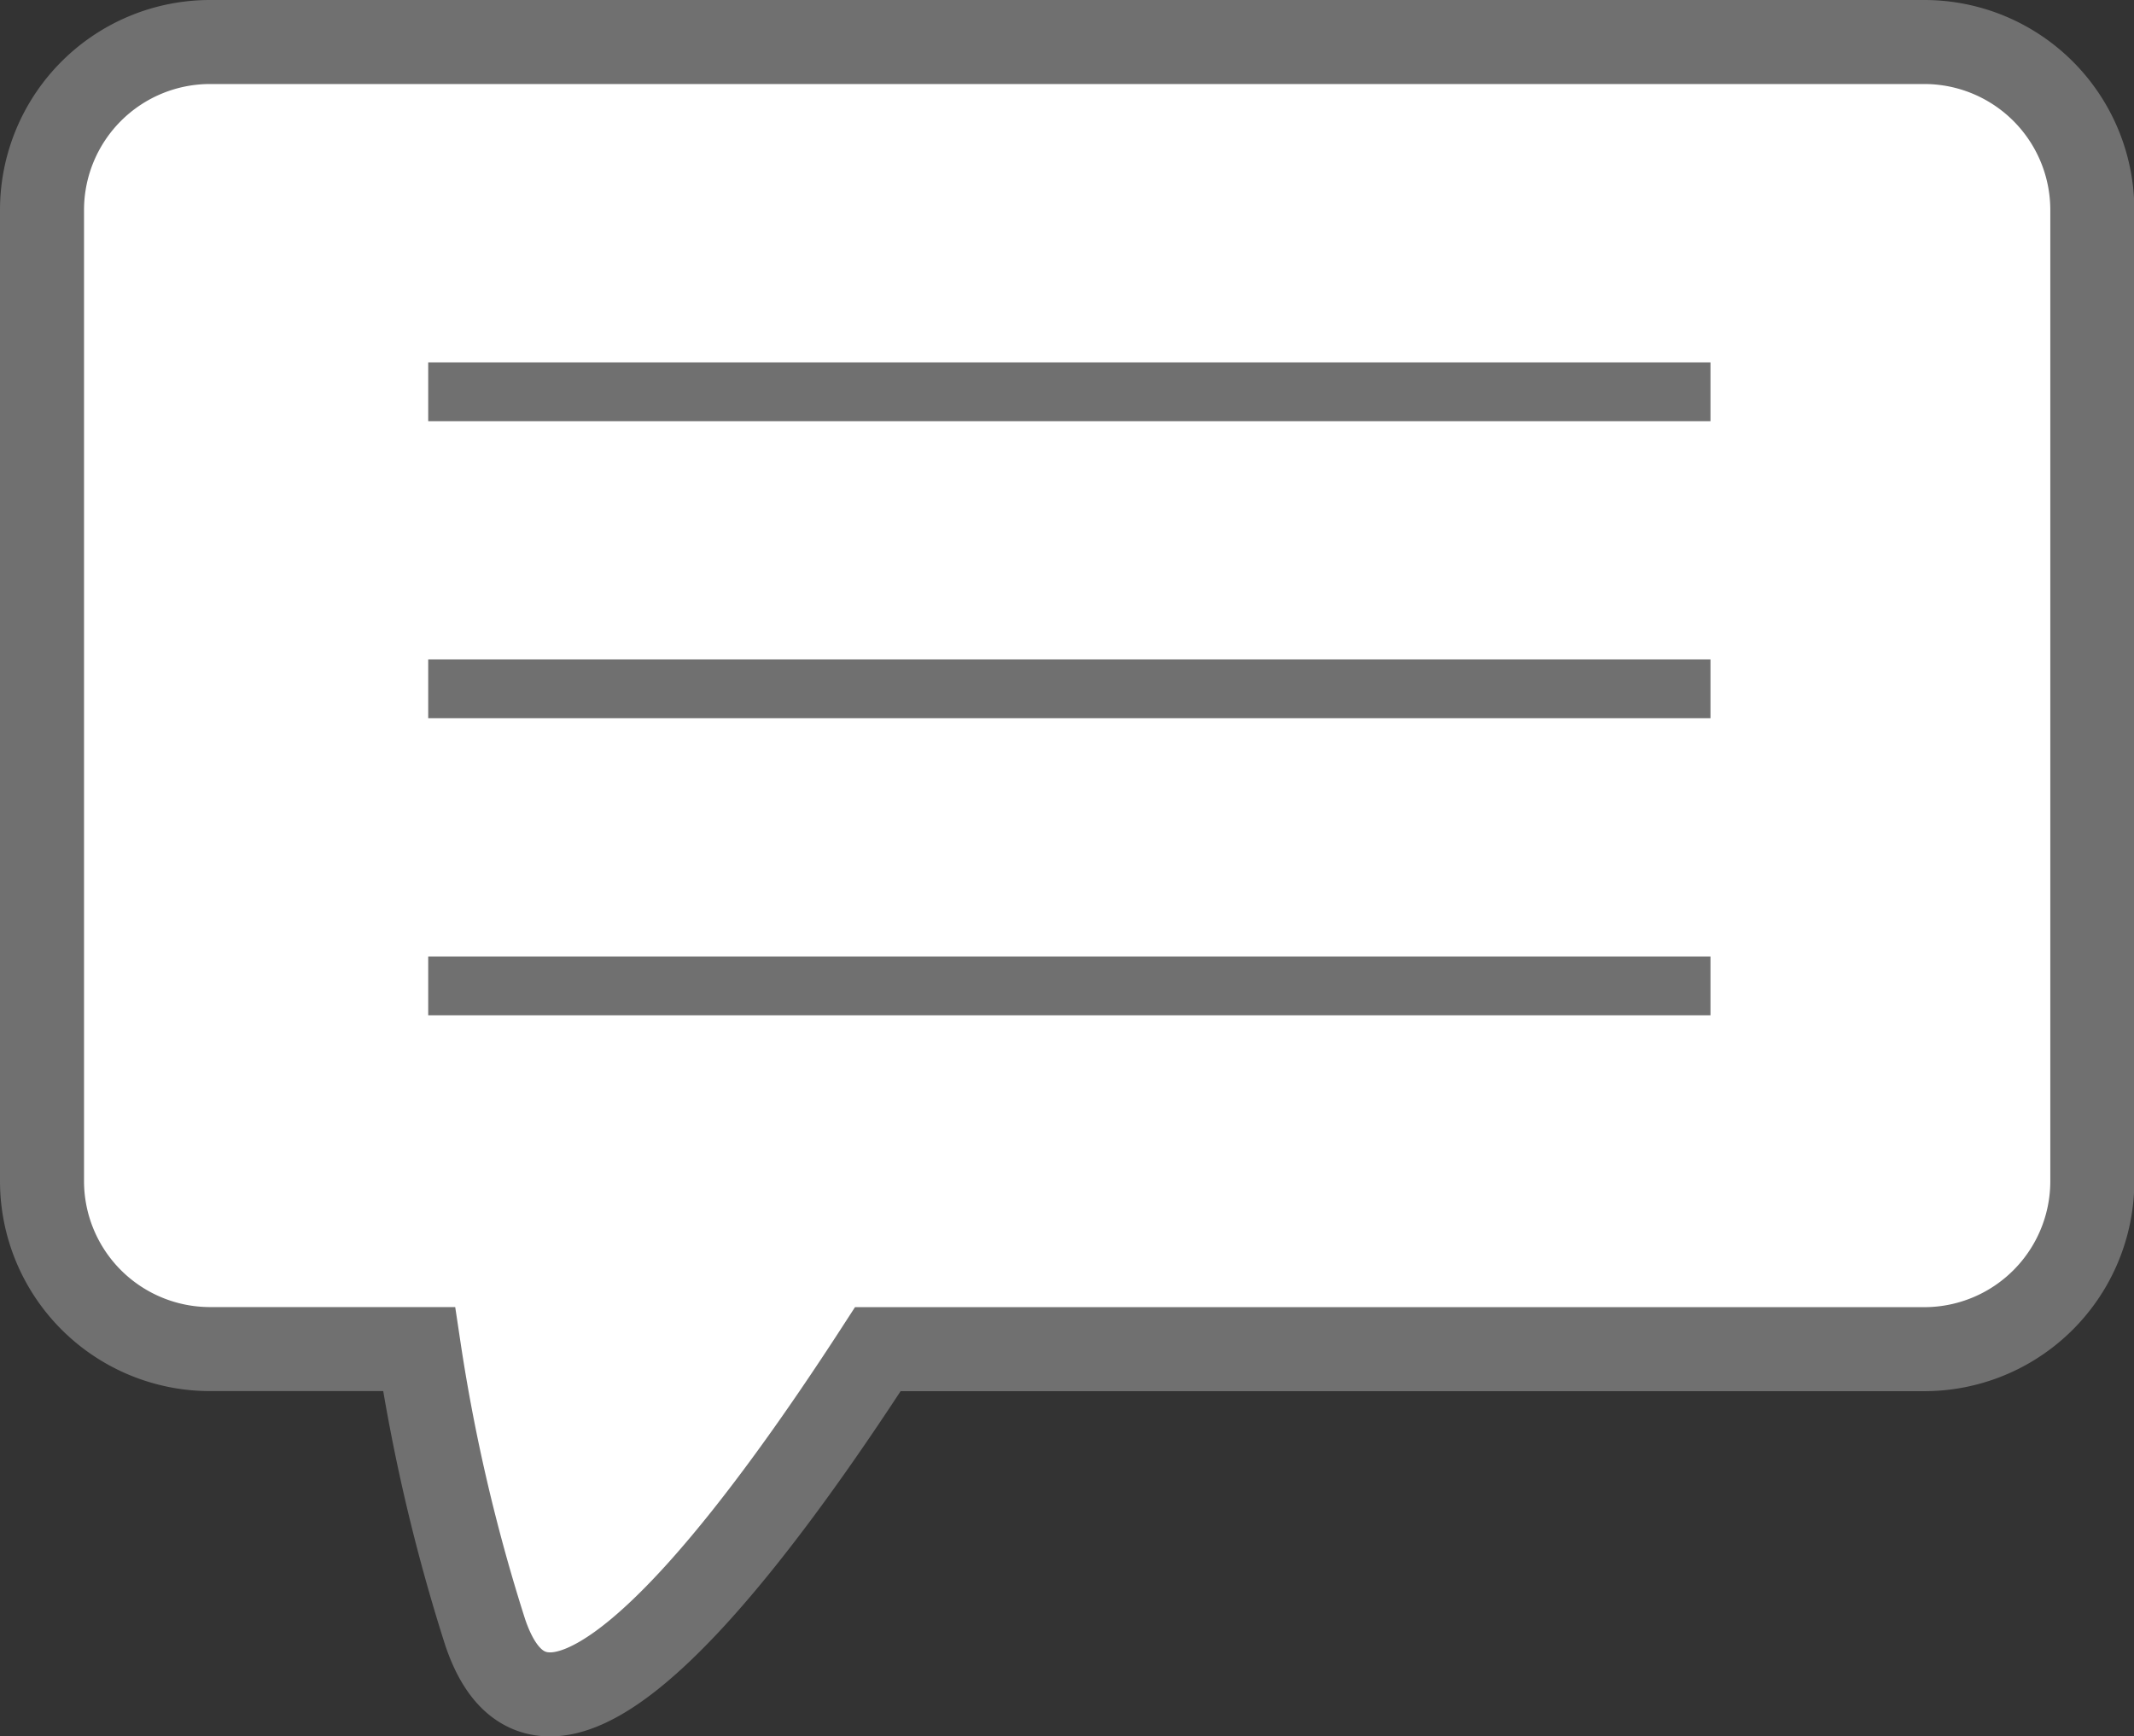 <svg xmlns="http://www.w3.org/2000/svg" width="25.396" height="20.667" viewBox="0 0 25.396 20.667">
  <rect x="0" y="0" width="25.396" height="20.667" fill="#333333" stroke="none"/>
  <g id="Group_149" data-name="Group 149" transform="translate(-198.936 -513)">
    <path id="Union_1" data-name="Union 1" d="M5.273,18.924a21.638,21.638,0,0,1-.786-3.367H2a2,2,0,0,1-2-2V2A2,2,0,0,1,2,0H22.4a2,2,0,0,1,2,2V13.558a2,2,0,0,1-2,2H9.947c-1.368,2.113-2.921,4.109-3.9,4.109C5.712,19.667,5.447,19.443,5.273,18.924Z" transform="translate(199.436 513.5)" fill="#fff" stroke="#707070" stroke-width="1"/>
    <path id="Path_272" data-name="Path 272" d="M65.018-4307.725H80.278" transform="translate(139.014 4825.388)" fill="none" stroke="#707070" stroke-width="0.7"/>
    <path id="Path_273" data-name="Path 273" d="M65.018-4307.725H80.278" transform="translate(139.014 4828.923)" fill="none" stroke="#707070" stroke-width="0.7"/>
    <path id="Path_274" data-name="Path 274" d="M65.018-4307.725H80.278" transform="translate(139.014 4832.459)" fill="none" stroke="#707070" stroke-width="0.7"/>
  </g>
</svg>
